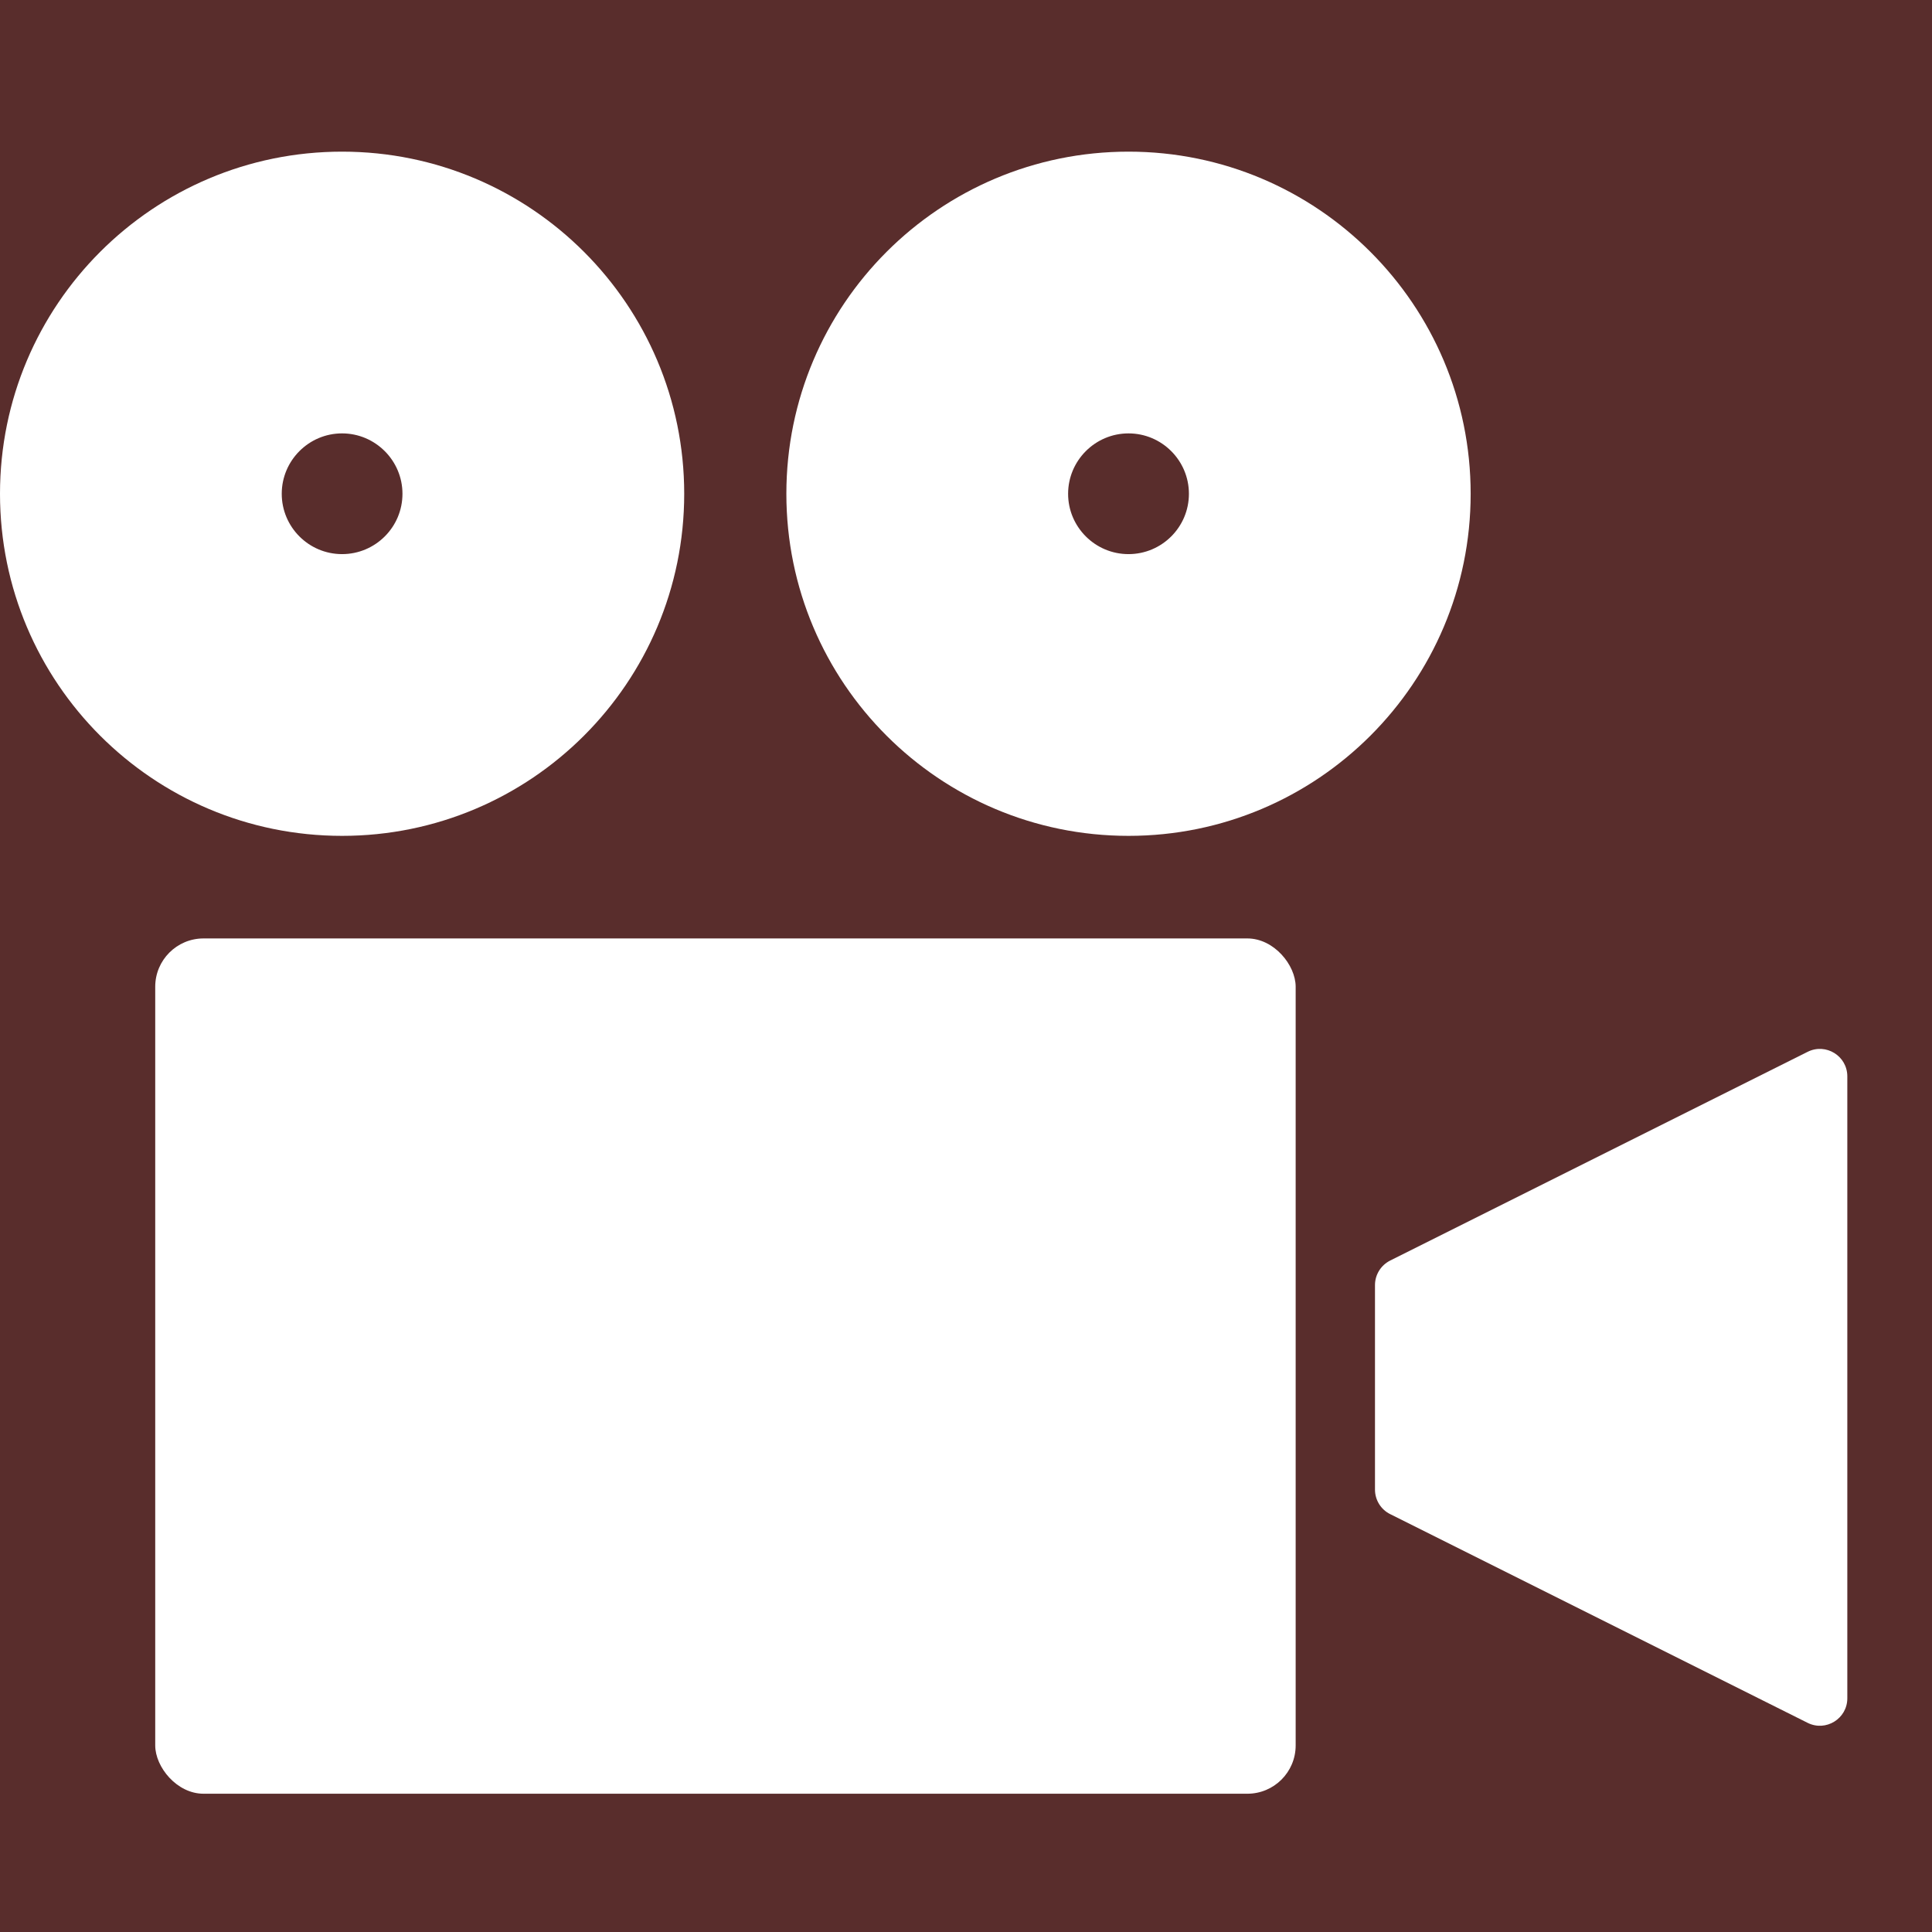 <?xml version="1.0" encoding="UTF-8"?><svg xmlns="http://www.w3.org/2000/svg" viewBox="0 0 226.77 226.77"><defs><style>.cls-1,.cls-2{fill:#fff;}.cls-3{fill:#592d2c;}.cls-2{fill-rule:evenodd;}</style></defs><g id="bg"><rect class="cls-3" x="-28.35" y="-28.35" width="283.46" height="283.46"/></g><g id="icons"><g id="icons-2"><g><rect class="cls-1" x="18.22" y="110.15" width="133.86" height="100.39" rx="5.67" ry="5.67"/><path class="cls-2" d="M212.17,123.46l-49,24.5c-1.09,.55-1.78,1.66-1.78,2.88v24c0,1.22,.69,2.34,1.78,2.88l49,24.5c2.14,1.07,4.66-.49,4.66-2.88V126.34c0-2.4-2.52-3.95-4.66-2.88Z"/><path class="cls-2" d="M132.46,17.8c-22.18,0-40.16,17.98-40.16,40.16s17.98,40.15,40.16,40.15,40.16-17.98,40.16-40.15-17.98-40.16-40.16-40.16Zm0,47.24c-3.91,0-7.09-3.18-7.09-7.08s3.18-7.09,7.09-7.09,7.09,3.18,7.09,7.09-3.18,7.08-7.09,7.08Z"/><path class="cls-2" d="M80.31,57.96c0-22.18-17.98-40.16-40.16-40.16S0,35.78,0,57.96s17.97,40.15,40.15,40.15,40.16-17.98,40.16-40.15Zm-47.24,0c0-3.91,3.18-7.09,7.08-7.09s7.09,3.18,7.09,7.09-3.18,7.08-7.09,7.08-7.08-3.18-7.08-7.08Z"/></g></g></g></svg>